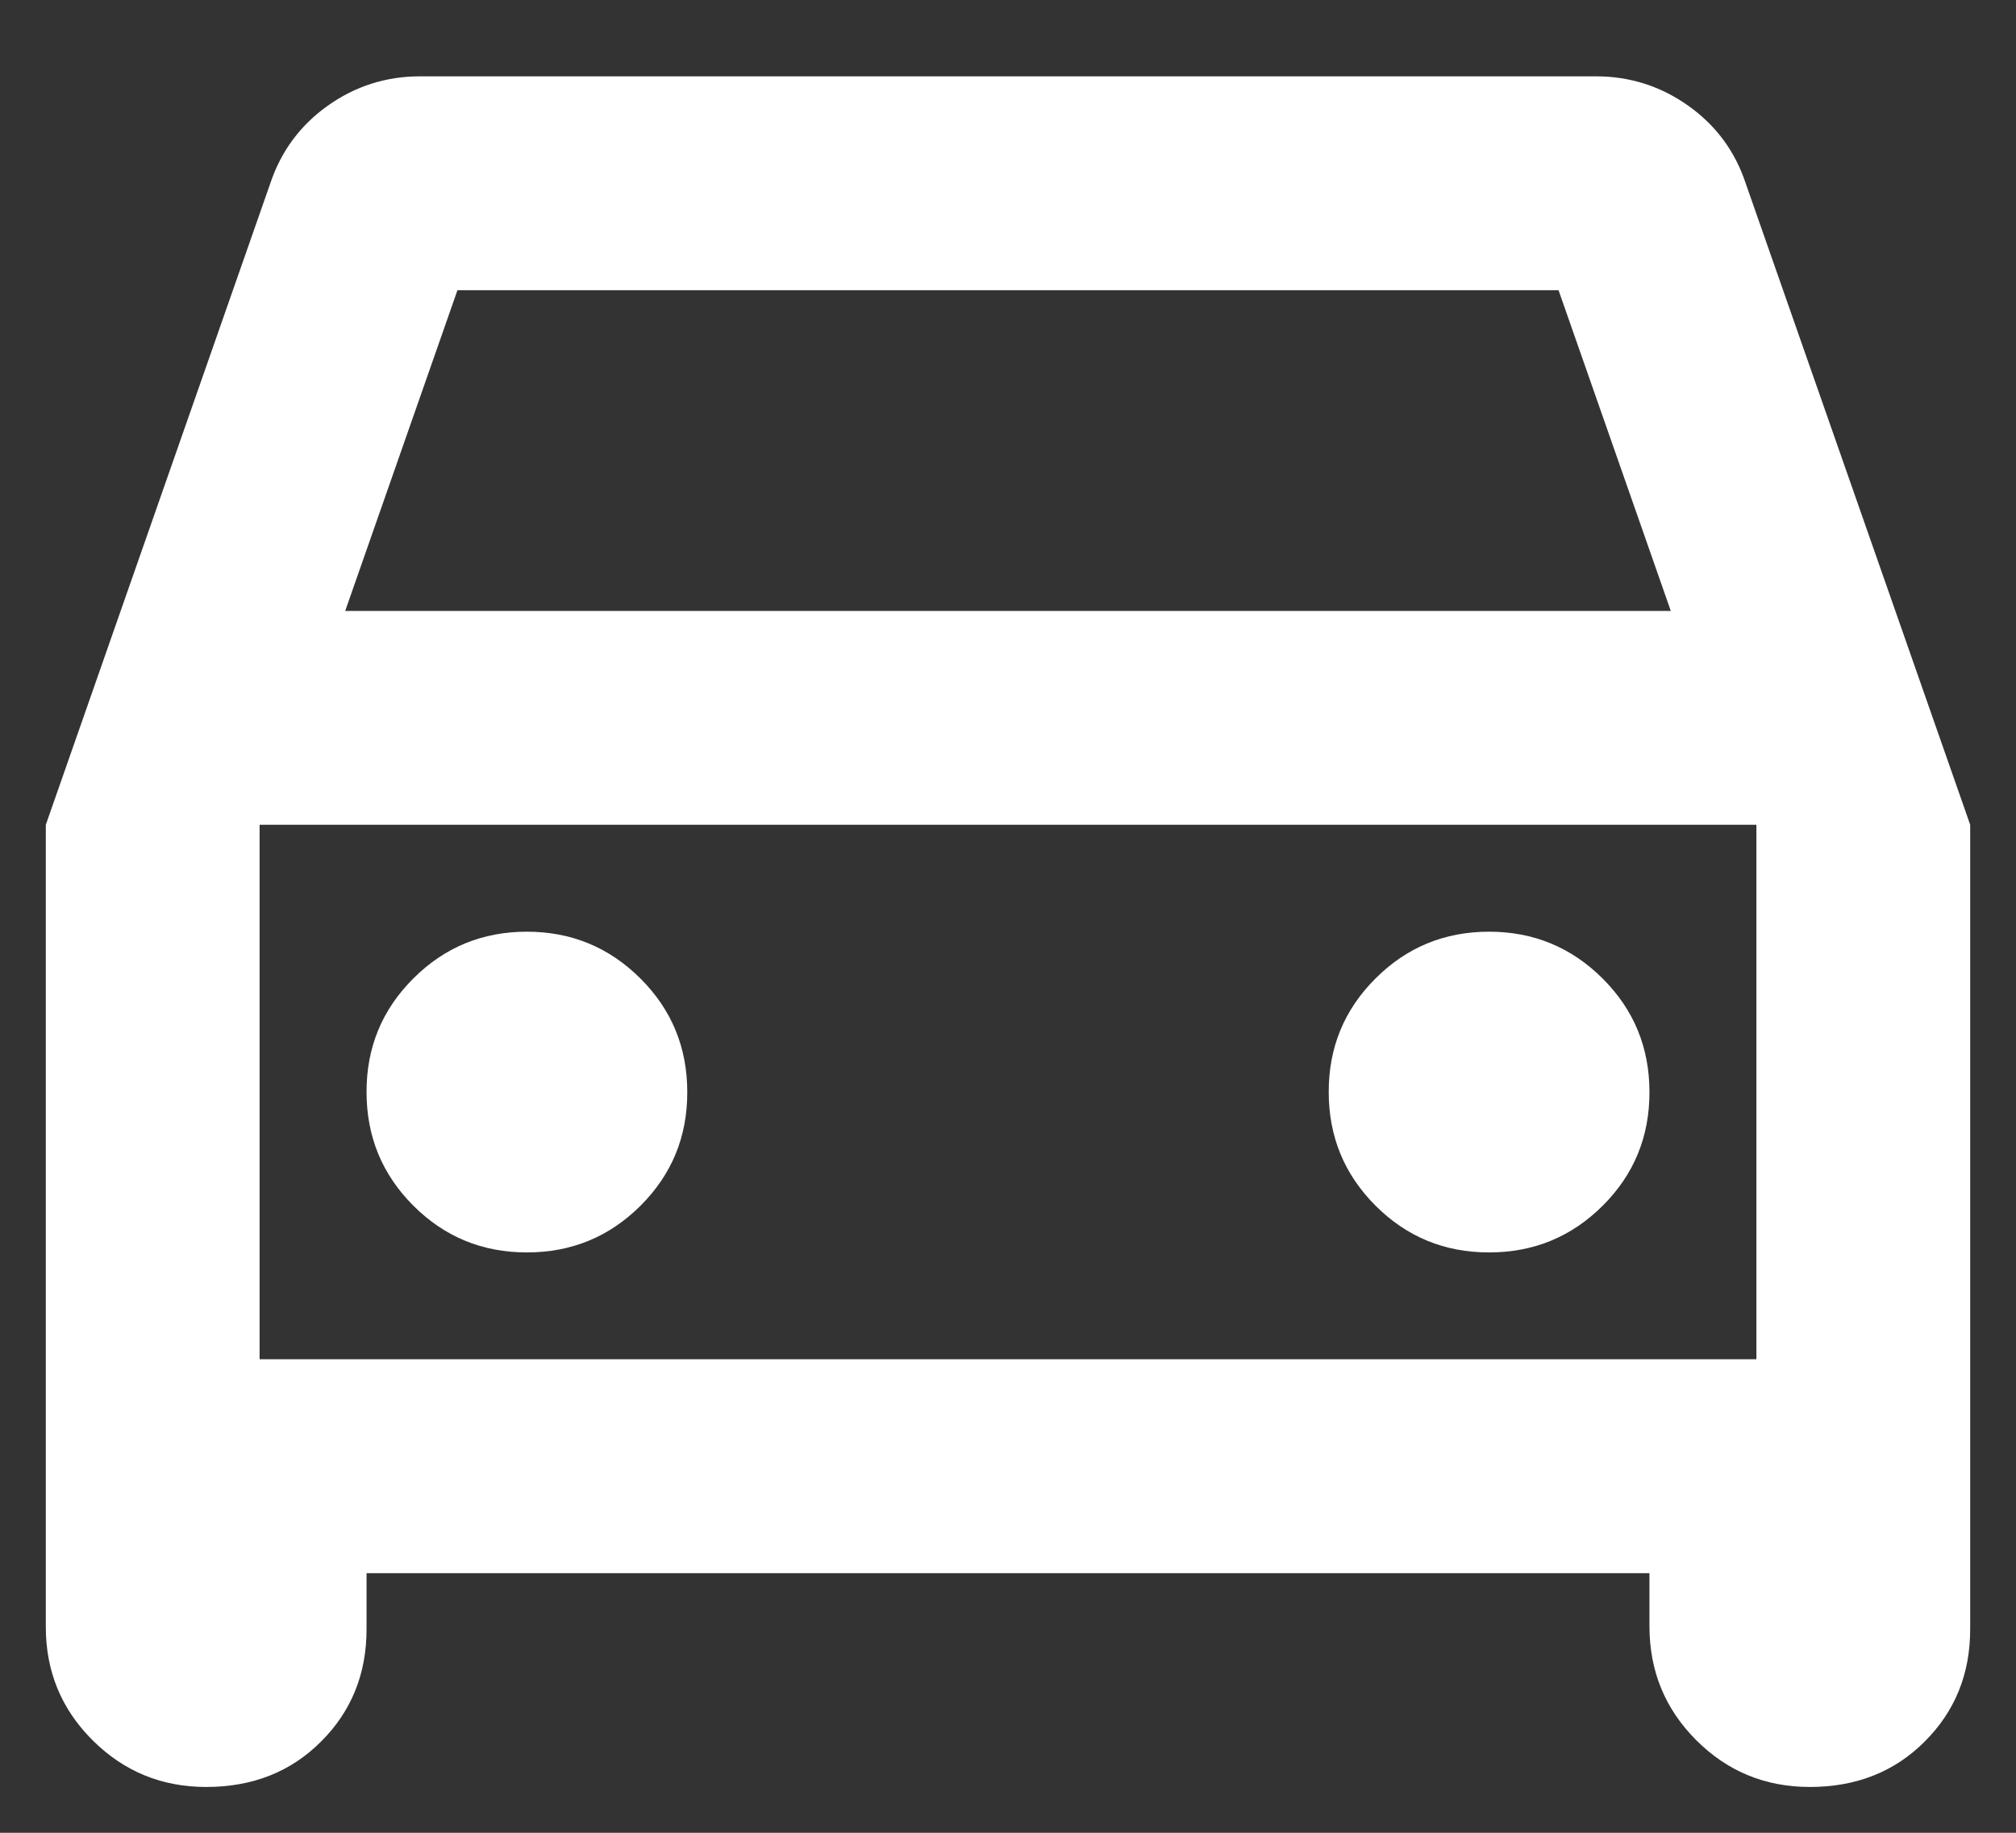 <svg width="22" height="20" viewBox="0 0 22 20" fill="none" xmlns="http://www.w3.org/2000/svg">
<rect x="0" y="0" width="22" height="20" fill="#333333" stroke="none"/>
<path d="M4 17.167V17.779C4 18.265 3.835 18.674 3.504 19.004C3.174 19.335 2.756 19.5 2.25 19.5C1.764 19.5 1.351 19.33 1.01 18.99C0.669 18.65 0.499 18.237 0.5 17.75V9L2.95 2C3.067 1.65 3.276 1.368 3.576 1.154C3.877 0.94 4.213 0.833 4.583 0.833H17.417C17.786 0.833 18.122 0.94 18.424 1.154C18.725 1.368 18.934 1.65 19.05 2L21.5 9V17.779C21.5 18.265 21.335 18.674 21.004 19.004C20.674 19.335 20.256 19.5 19.75 19.5C19.264 19.5 18.851 19.33 18.511 18.99C18.171 18.65 18.001 18.237 18 17.75V17.167H4ZM3.767 6.667H18.233L17.008 3.167H4.992L3.767 6.667ZM5.75 13.667C6.236 13.667 6.649 13.497 6.99 13.157C7.331 12.817 7.501 12.404 7.5 11.917C7.5 11.431 7.33 11.018 6.989 10.678C6.648 10.338 6.235 10.167 5.75 10.167C5.264 10.167 4.851 10.337 4.51 10.678C4.169 11.018 3.999 11.431 4 11.917C4 12.403 4.17 12.816 4.511 13.157C4.852 13.498 5.265 13.667 5.75 13.667ZM16.25 13.667C16.736 13.667 17.149 13.497 17.49 13.157C17.831 12.817 18.001 12.404 18 11.917C18 11.431 17.83 11.018 17.489 10.678C17.148 10.338 16.735 10.167 16.25 10.167C15.764 10.167 15.351 10.337 15.01 10.678C14.669 11.018 14.499 11.431 14.5 11.917C14.5 12.403 14.67 12.816 15.011 13.157C15.352 13.498 15.765 13.667 16.25 13.667ZM2.833 14.833H19.167V9H2.833V14.833Z" fill="white"/>
</svg>
